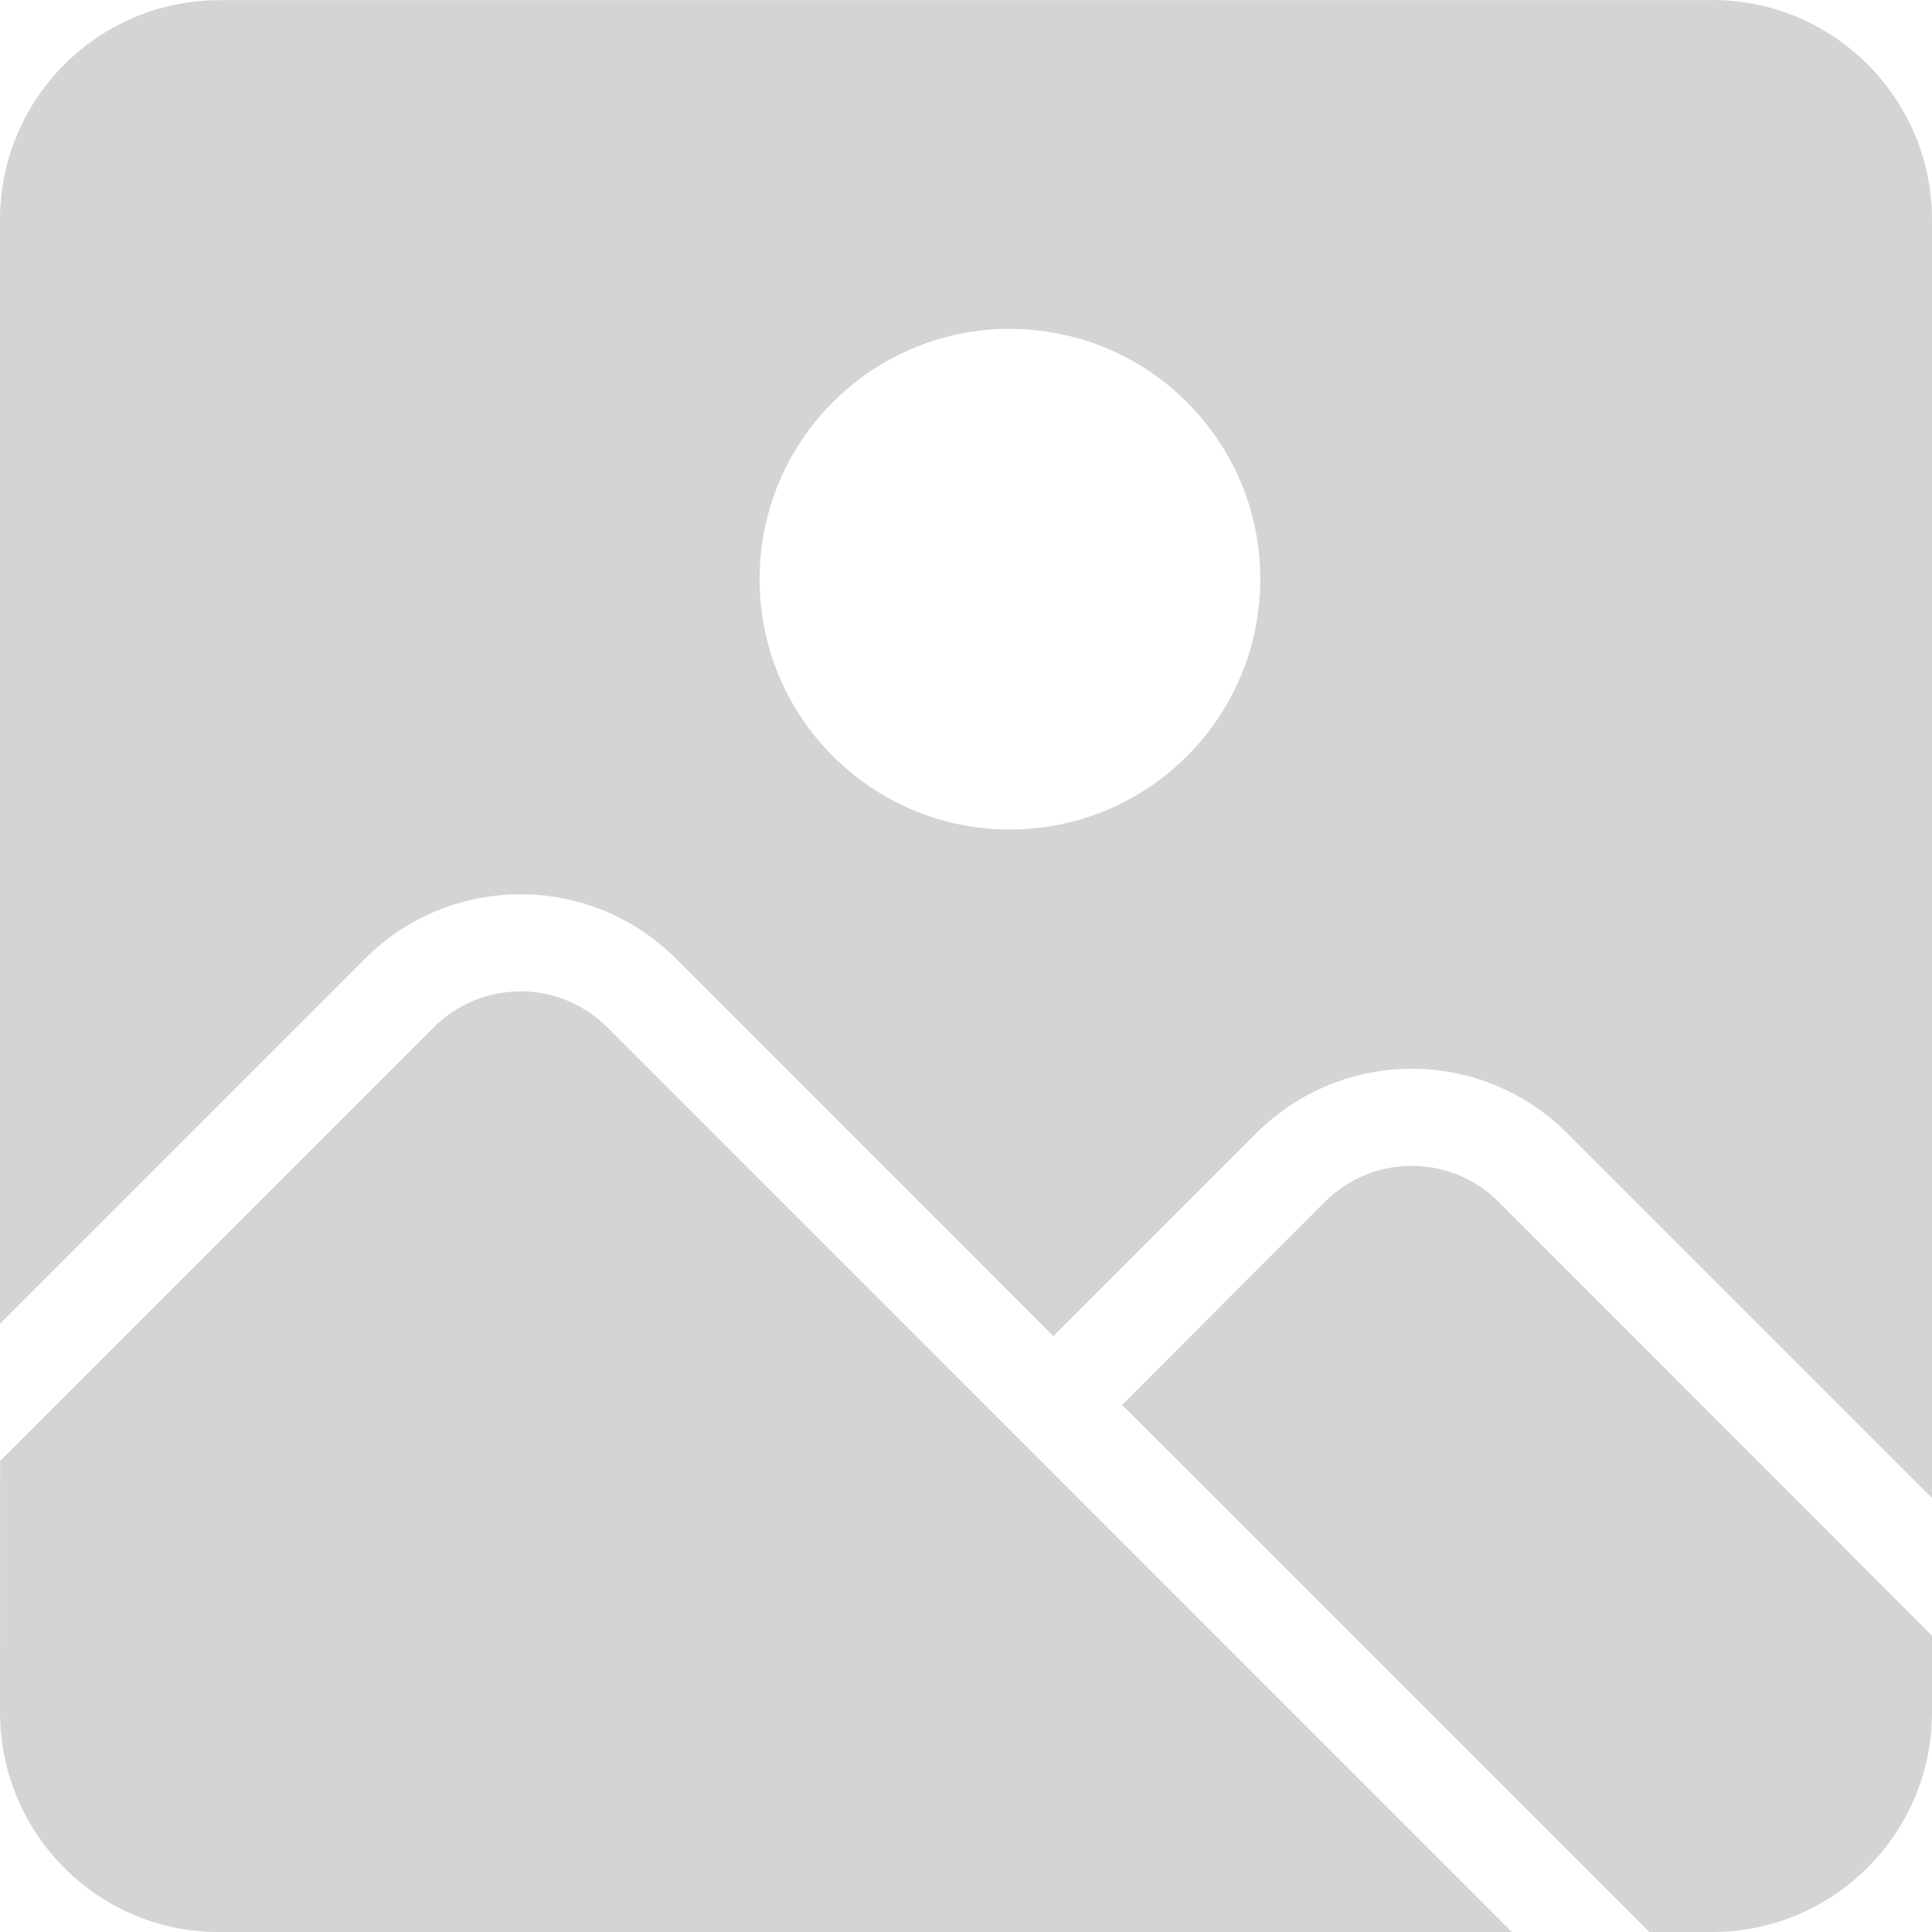 <svg width="37" height="37" viewBox="0 0 37 37" fill="none" xmlns="http://www.w3.org/2000/svg">
<path d="M19.341 6.297V6.299C21.989 6.299 24.136 8.444 24.136 11.092C24.136 13.74 21.989 15.886 19.341 15.886C16.694 15.886 14.547 13.74 14.547 11.092C14.547 8.444 16.694 6.297 19.341 6.297ZM32.789 0V0.002H4.209L4.207 0.004H4.205C1.882 0.004 0 1.887 0 4.21V25.351L6.992 18.359C7.813 17.537 8.891 17.126 9.969 17.126C11.045 17.126 12.123 17.537 12.945 18.359C12.948 18.361 20.174 25.589 20.174 25.589L24.059 21.703C24.882 20.881 25.958 20.468 27.036 20.468C28.114 20.468 29.192 20.881 30.014 21.703C30.015 21.705 33.179 24.866 37 28.689V4.21C37 1.885 35.114 0 32.789 0ZM27.036 22.328V22.33L27.034 22.328C26.434 22.328 25.834 22.557 25.376 23.015L25.372 23.019L21.49 26.905L31.587 37H32.789C35.114 37 37 35.115 37 32.79V31.323L28.7 23.017C28.24 22.557 27.638 22.328 27.036 22.328ZM9.969 18.985V18.987H9.966C9.365 18.987 8.765 19.216 8.307 19.674L0.002 27.979L0 32.79C0 35.108 1.867 36.998 4.182 37C5.753 37.002 9.185 37.002 13.01 37.002C20.275 37.002 28.954 37 28.954 37L11.631 19.674C11.171 19.216 10.569 18.985 9.969 18.985Z" fill="#D4D4D4"/>
</svg>
